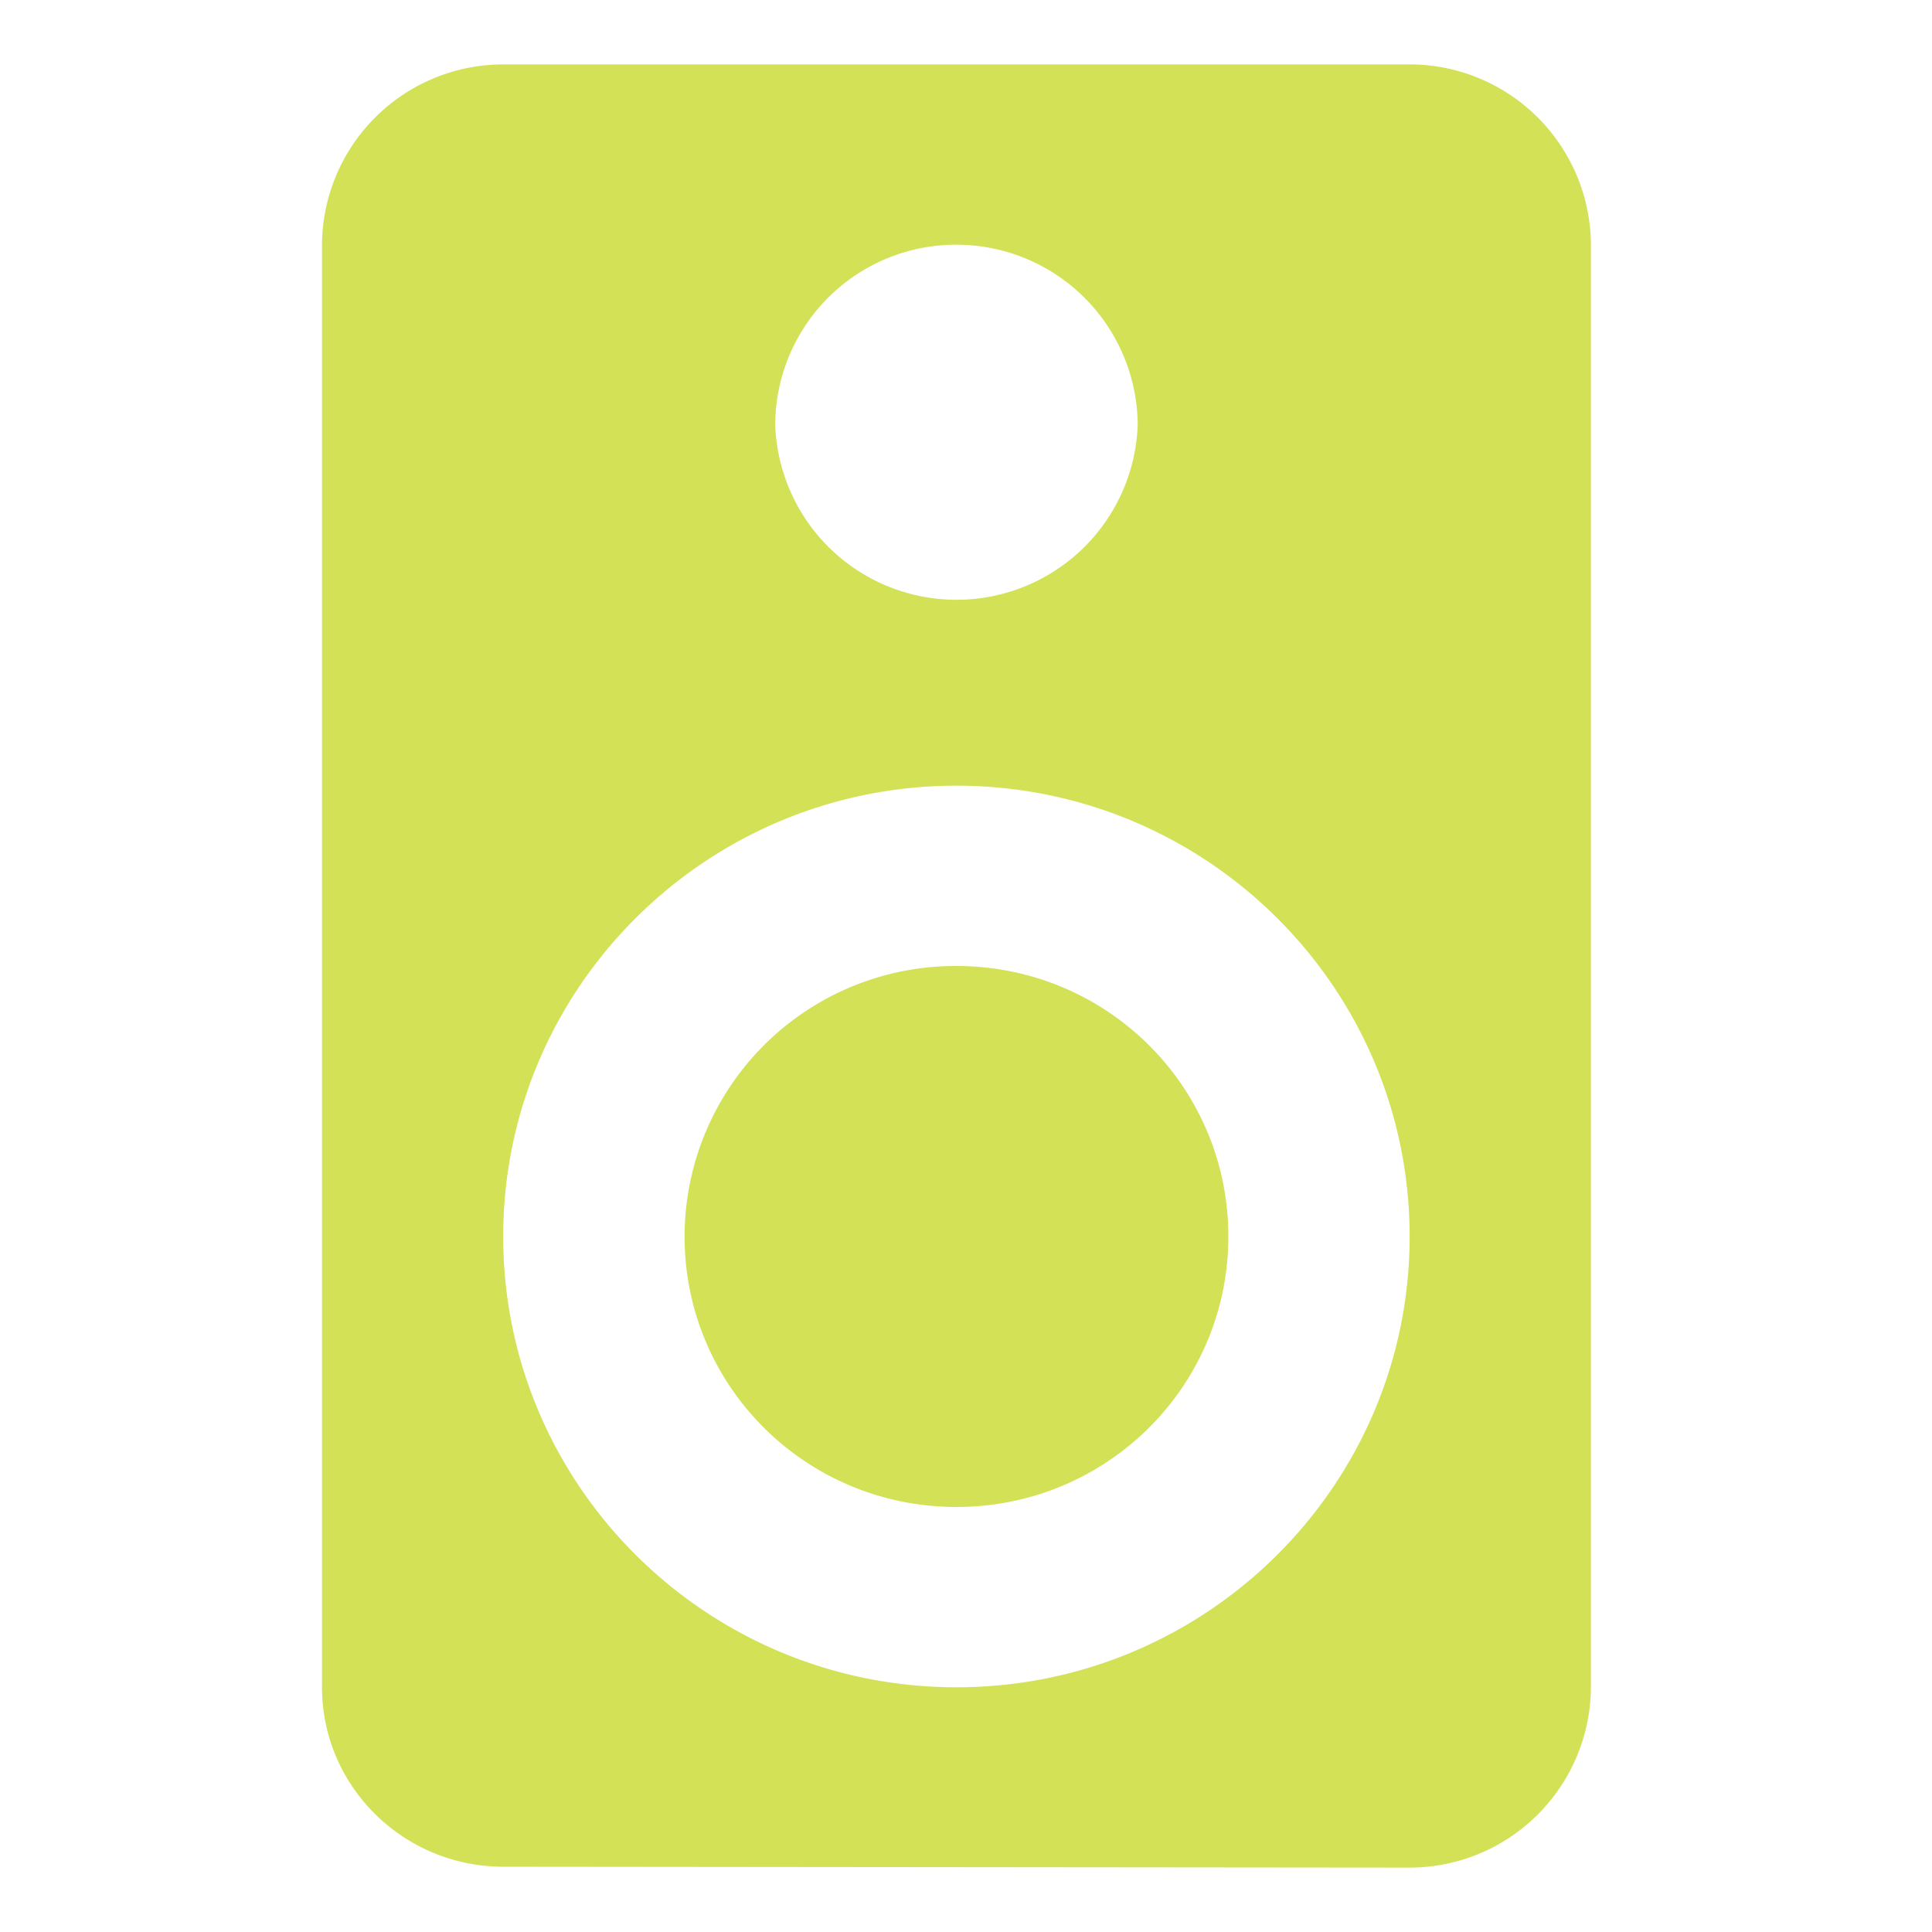 <svg xmlns="http://www.w3.org/2000/svg" width="24" height="24" viewBox="0 0 24 24">
    <path fill="#D3E157" fill-rule="nonzero" d="M17.511.8H6.251A2.253 2.253 0 0 0 4 3.04v17.92c0 1.232 1.013 2.229 2.252 2.229l11.26.011a2.253 2.253 0 0 0 2.251-2.24V3.04A2.253 2.253 0 0 0 17.511.8zm-5.63 2.24a2.253 2.253 0 0 1 2.252 2.24 2.253 2.253 0 0 1-4.503 0 2.245 2.245 0 0 1 2.251-2.24zm0 17.92c-3.107 0-5.63-2.509-5.63-5.6 0-3.091 2.523-5.6 5.63-5.6 3.108 0 5.63 2.509 5.63 5.6 0 3.091-2.522 5.6-5.63 5.6zm0-8.96a3.364 3.364 0 0 0-3.377 3.36c0 1.86 1.508 3.36 3.377 3.36 1.87 0 3.378-1.5 3.378-3.36 0-1.86-1.508-3.36-3.378-3.36z"/>
</svg>
